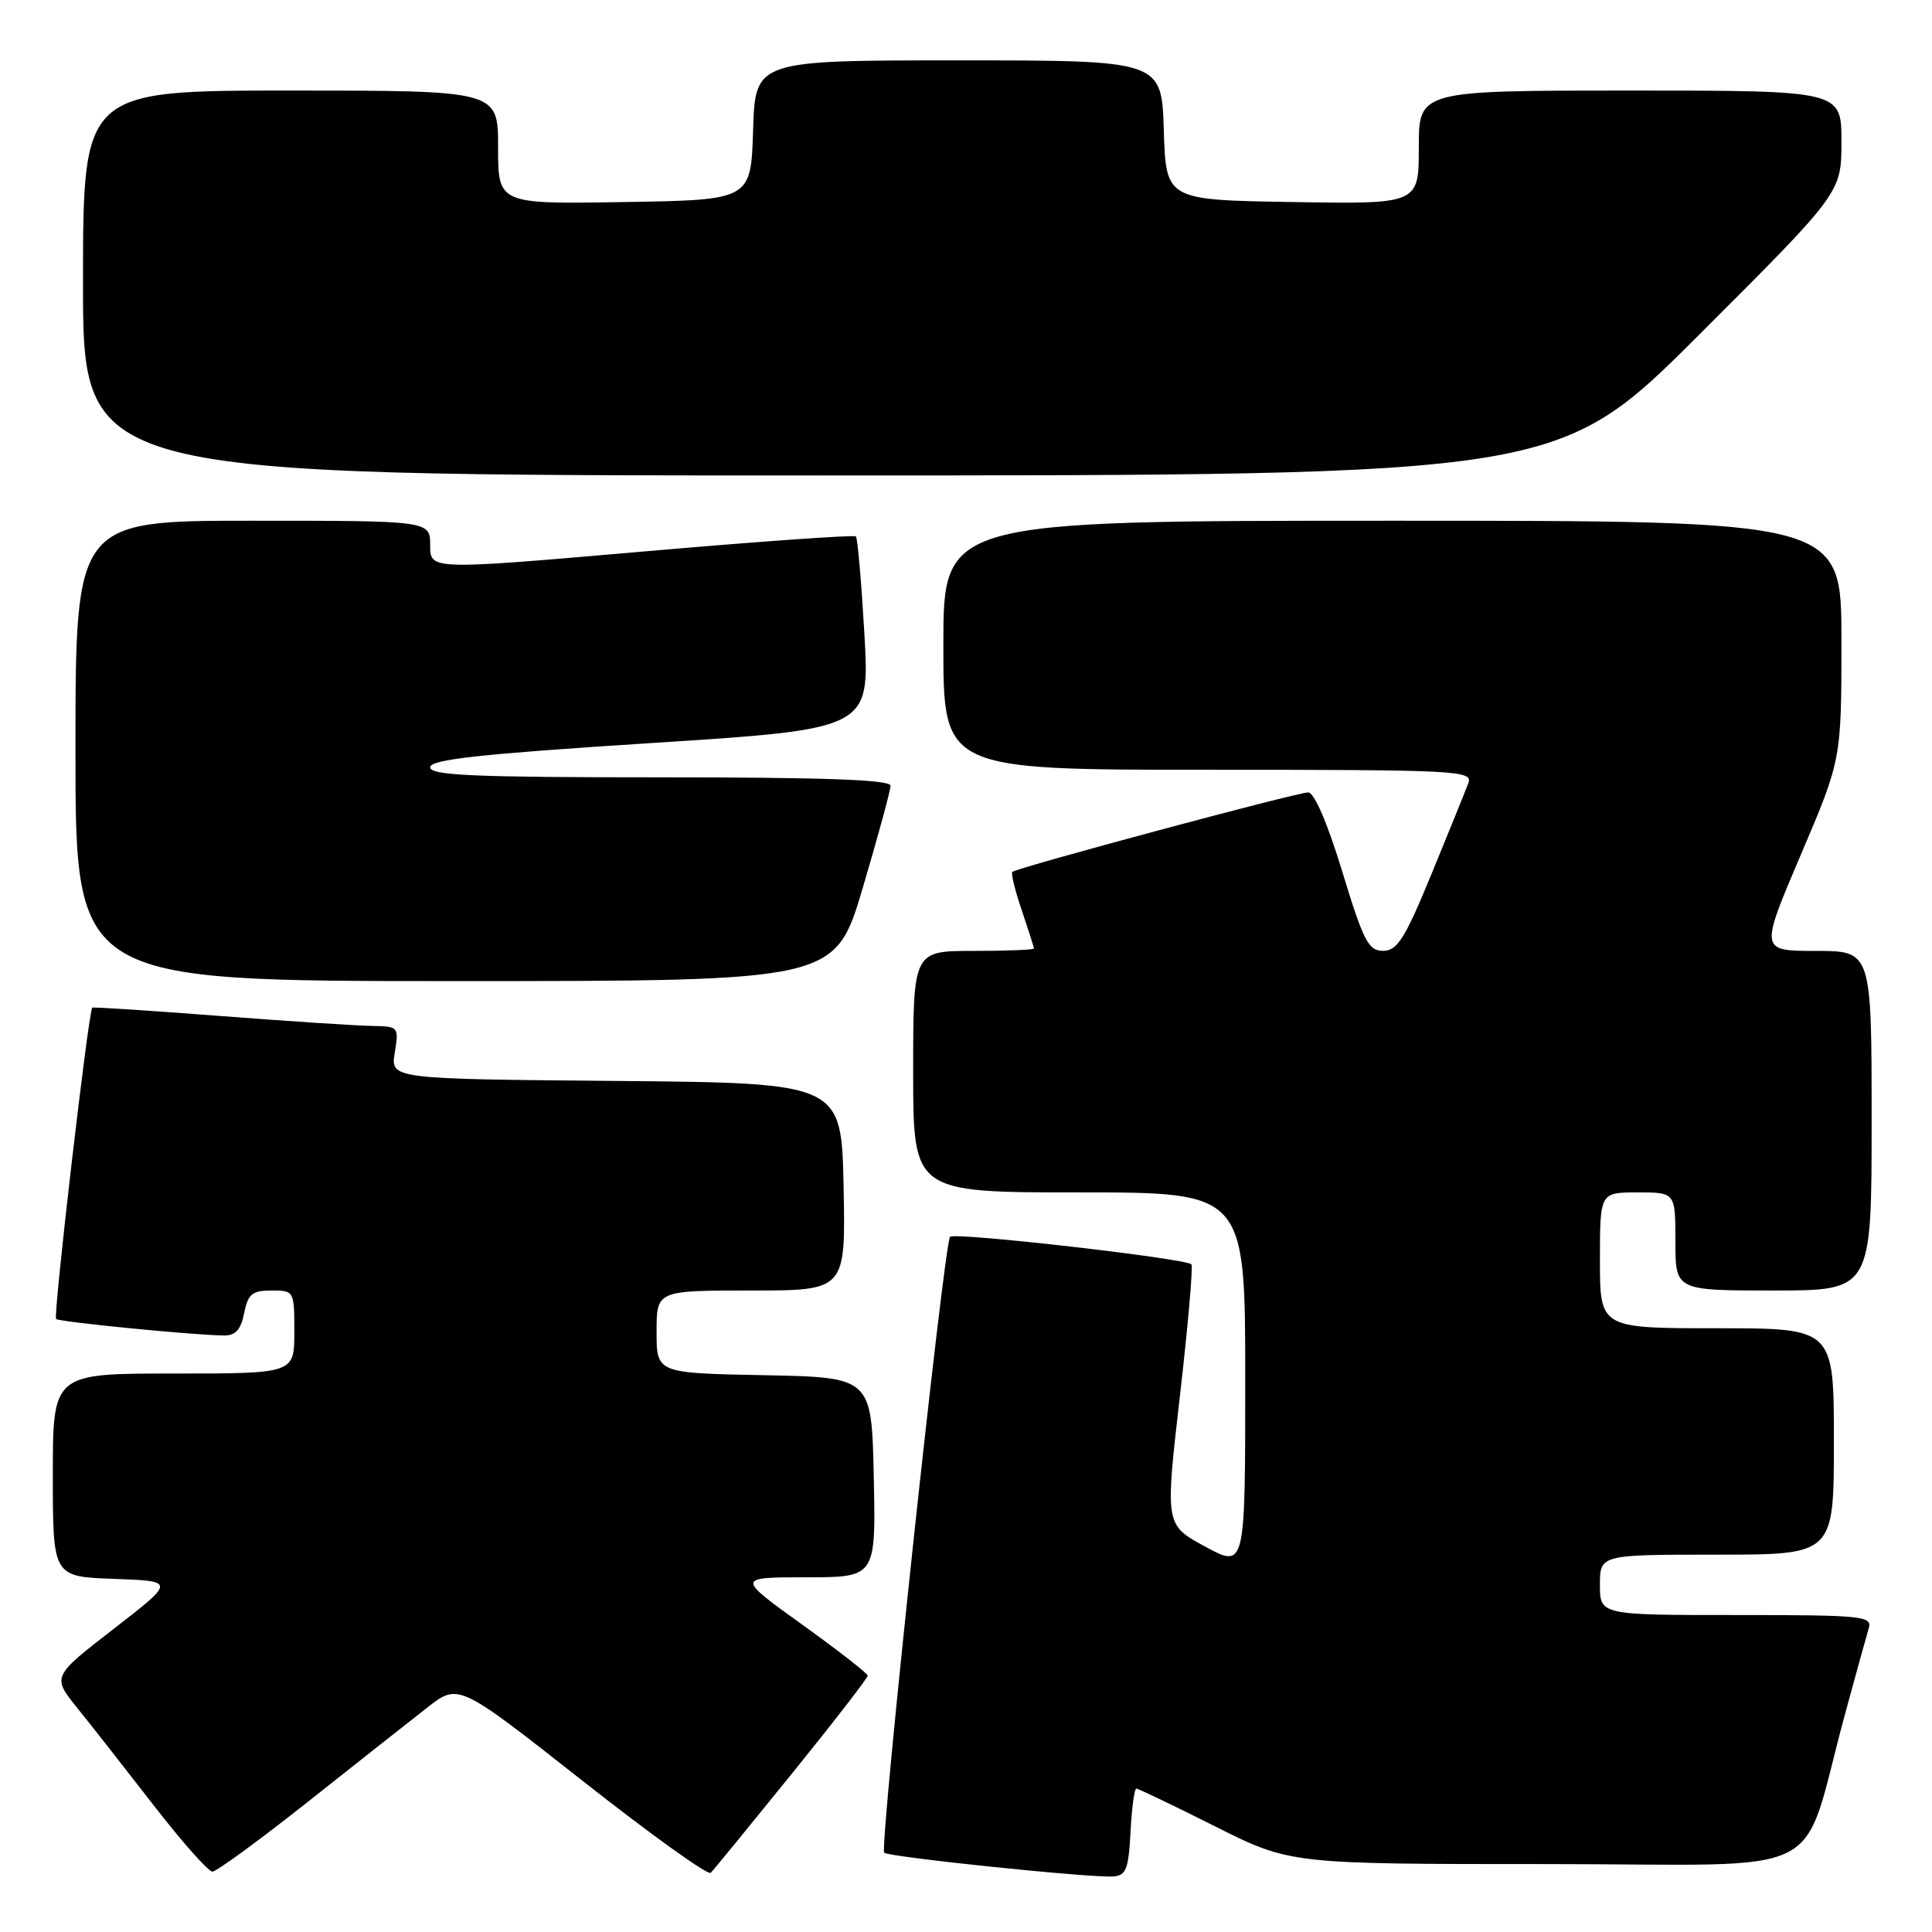 <?xml version="1.0" encoding="UTF-8" standalone="no"?>
<!DOCTYPE svg PUBLIC "-//W3C//DTD SVG 1.1//EN" "http://www.w3.org/Graphics/SVG/1.1/DTD/svg11.dtd" >
<svg xmlns="http://www.w3.org/2000/svg" xmlns:xlink="http://www.w3.org/1999/xlink" version="1.1" viewBox="0 0 256 256">
 <g >
 <path fill="currentColor"
d=" M 104.92 235.03 C 110.46 228.18 114.99 222.33 114.98 222.03 C 114.97 221.74 111.05 218.69 106.27 215.25 C 97.58 209.00 97.58 209.00 106.82 209.00 C 116.06 209.00 116.06 209.00 115.78 195.75 C 115.50 182.50 115.50 182.50 101.25 182.22 C 87.00 181.95 87.00 181.95 87.00 176.47 C 87.00 171.00 87.00 171.00 99.53 171.00 C 112.06 171.00 112.06 171.00 111.78 157.25 C 111.50 143.50 111.50 143.50 81.62 143.23 C 51.74 142.97 51.74 142.97 52.31 139.48 C 52.87 136.04 52.83 136.00 49.19 135.94 C 47.16 135.90 38.08 135.31 29.00 134.61 C 19.93 133.91 12.38 133.42 12.23 133.52 C 11.73 133.86 7.03 174.36 7.43 174.77 C 7.83 175.16 25.33 176.89 29.62 176.96 C 31.20 176.99 31.91 176.22 32.35 174.00 C 32.86 171.46 33.41 171.00 35.97 171.00 C 38.98 171.00 39.00 171.05 39.00 176.50 C 39.00 182.00 39.00 182.00 23.00 182.00 C 7.00 182.00 7.00 182.00 7.00 195.46 C 7.00 208.92 7.00 208.92 15.12 209.21 C 23.24 209.50 23.24 209.50 15.07 215.83 C 6.89 222.16 6.89 222.16 10.25 226.33 C 12.10 228.62 16.66 234.44 20.39 239.25 C 24.12 244.06 27.61 248.00 28.15 248.00 C 28.68 248.00 34.38 243.83 40.81 238.74 C 47.24 233.64 54.36 228.02 56.63 226.25 C 60.75 223.03 60.75 223.03 77.13 235.92 C 86.13 243.01 93.80 248.52 94.17 248.16 C 94.54 247.80 99.37 241.89 104.92 235.03 Z  M 149.80 242.75 C 149.96 239.59 150.31 237.00 150.57 237.00 C 150.83 237.00 155.52 239.25 161.00 242.00 C 170.96 247.00 170.96 247.00 204.95 247.00 C 243.41 247.00 238.35 249.56 244.51 227.00 C 245.93 221.78 247.33 216.71 247.62 215.75 C 248.10 214.13 246.81 214.00 230.07 214.00 C 212.00 214.00 212.00 214.00 212.00 210.00 C 212.00 206.00 212.00 206.00 227.50 206.00 C 243.00 206.00 243.00 206.00 243.00 191.00 C 243.00 176.00 243.00 176.00 227.50 176.00 C 212.00 176.00 212.00 176.00 212.00 167.00 C 212.00 158.00 212.00 158.00 217.00 158.00 C 222.00 158.00 222.00 158.00 222.00 164.50 C 222.00 171.00 222.00 171.00 235.00 171.00 C 248.00 171.00 248.00 171.00 248.00 148.50 C 248.00 126.00 248.00 126.00 240.59 126.00 C 233.19 126.00 233.19 126.00 238.59 113.32 C 244.00 100.65 244.00 100.65 244.00 84.82 C 244.00 69.00 244.00 69.00 184.50 69.00 C 125.00 69.00 125.00 69.00 125.00 85.50 C 125.00 102.00 125.00 102.00 160.11 102.00 C 193.12 102.00 195.18 102.10 194.57 103.75 C 194.21 104.71 192.03 110.11 189.71 115.74 C 186.16 124.38 185.15 125.98 183.28 125.99 C 181.33 126.00 180.67 124.73 177.86 115.50 C 175.91 109.10 174.15 105.00 173.34 105.00 C 171.85 105.00 134.70 114.98 134.14 115.53 C 133.94 115.73 134.50 118.02 135.39 120.62 C 136.27 123.23 137.00 125.50 137.00 125.68 C 137.00 125.86 133.40 126.00 129.00 126.00 C 121.00 126.00 121.00 126.00 121.00 142.00 C 121.00 158.00 121.00 158.00 143.00 158.00 C 165.00 158.00 165.00 158.00 165.00 182.90 C 165.00 207.81 165.00 207.81 159.69 204.93 C 154.38 202.06 154.38 202.06 156.34 185.01 C 157.42 175.64 158.10 167.77 157.87 167.53 C 157.07 166.74 126.51 163.25 125.89 163.88 C 125.09 164.70 116.51 244.84 117.16 245.49 C 117.74 246.07 144.52 248.85 147.50 248.64 C 149.21 248.52 149.54 247.68 149.80 242.75 Z  M 114.33 117.61 C 116.35 110.80 118.00 104.72 118.00 104.11 C 118.00 103.32 109.20 103.00 87.50 103.00 C 62.80 103.00 57.00 102.75 57.00 101.67 C 57.00 100.64 63.50 99.92 86.12 98.47 C 115.25 96.61 115.25 96.61 114.54 84.05 C 114.14 77.15 113.64 71.31 113.41 71.08 C 113.18 70.85 100.40 71.76 85.00 73.10 C 57.00 75.53 57.00 75.53 57.00 72.27 C 57.00 69.00 57.00 69.00 33.50 69.00 C 10.00 69.00 10.00 69.00 10.00 99.50 C 10.00 130.00 10.00 130.00 60.33 130.00 C 110.66 130.00 110.66 130.00 114.33 117.61 Z  M 225.24 44.26 C 244.00 25.52 244.00 25.52 244.00 18.76 C 244.00 12.00 244.00 12.00 216.00 12.00 C 188.00 12.00 188.00 12.00 188.00 19.52 C 188.00 27.05 188.00 27.05 171.25 26.77 C 154.50 26.50 154.50 26.50 154.21 17.25 C 153.92 8.00 153.92 8.00 127.00 8.00 C 100.08 8.00 100.08 8.00 99.79 17.25 C 99.50 26.50 99.50 26.50 82.75 26.77 C 66.00 27.05 66.00 27.05 66.00 19.52 C 66.00 12.00 66.00 12.00 38.50 12.00 C 11.00 12.00 11.00 12.00 11.00 37.50 C 11.00 63.00 11.00 63.00 108.74 63.00 C 206.48 63.00 206.48 63.00 225.24 44.26 Z "/>
</g>
</svg>